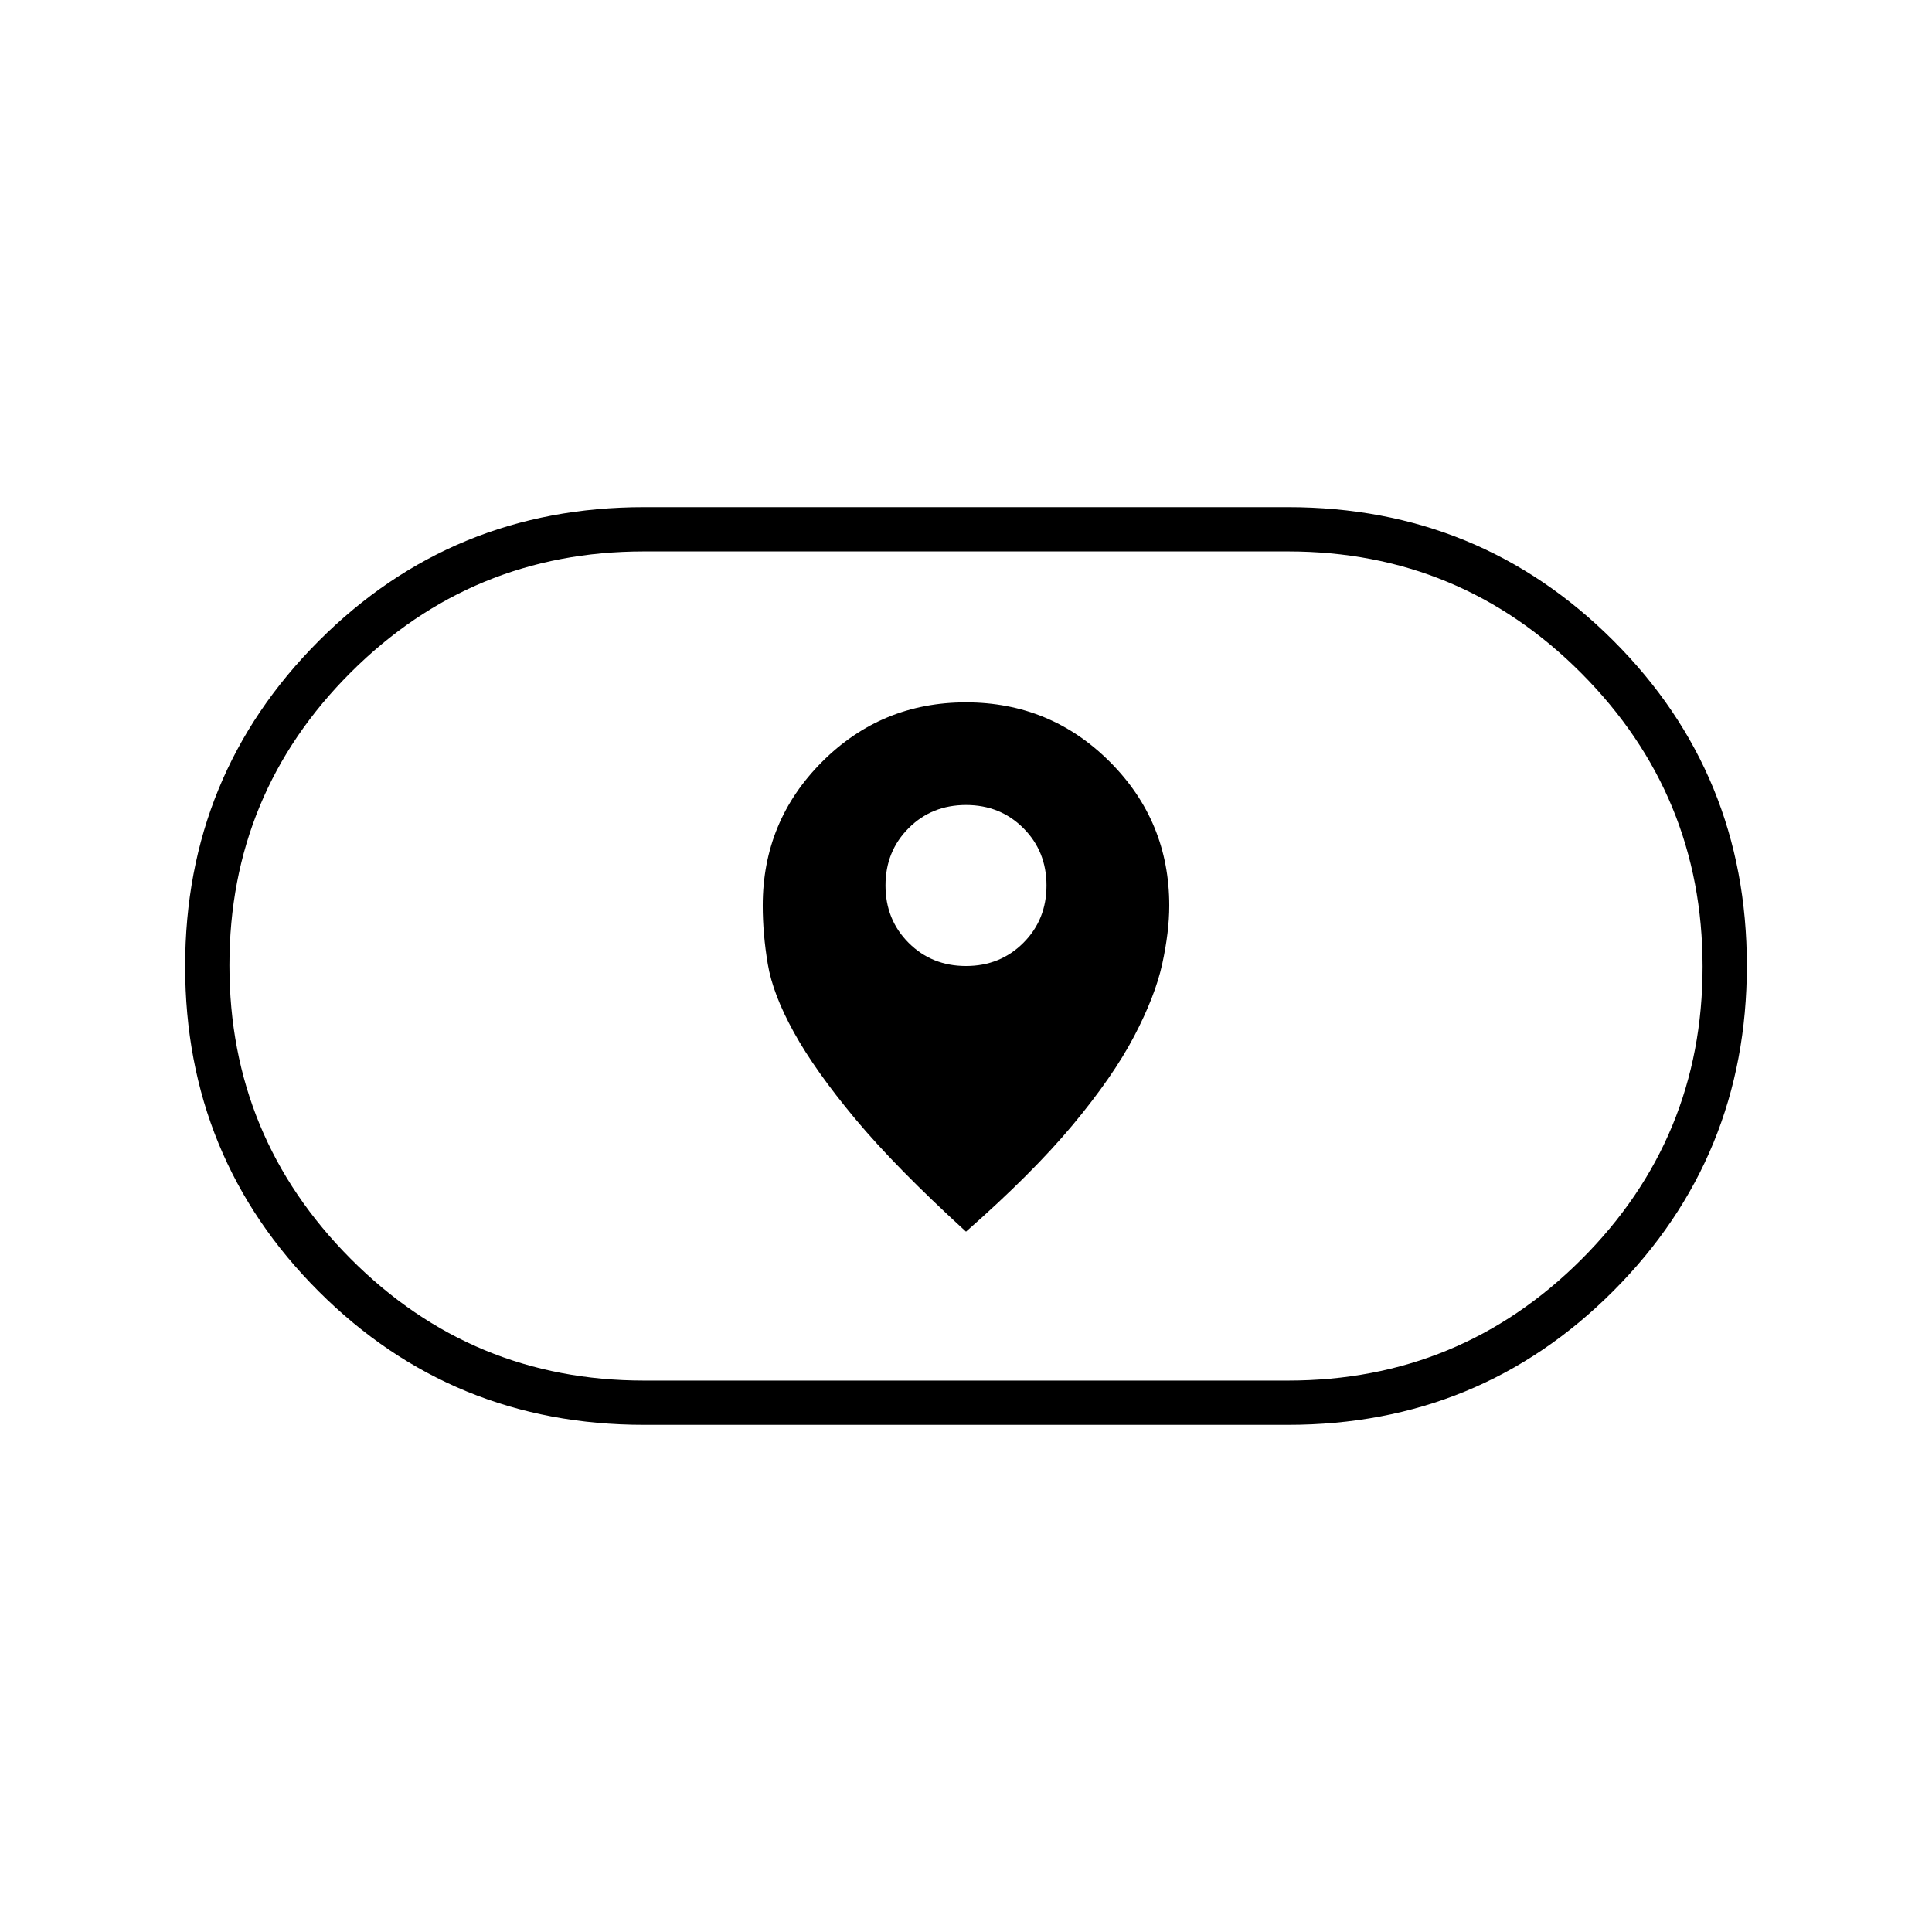 <svg xmlns="http://www.w3.org/2000/svg" width="48" height="48" viewBox="0 -960 960 960"><path d="M480-348q33-29 53-53t30.5-44q10.5-20 14-36t3.5-29q0-41.954-29.533-71.477Q521.935-611 479.967-611 438-611 408.5-581.477T379-510q0 14 2.5 29t13 34q10.5 19 30.5 43t55 56Zm0-132q-17 0-28.5-11.5T440-520q0-17 11.5-28.5T480-560q17 0 28.5 11.5T520-520q0 17-11.5 28.5T480-480ZM320-252q-95.271 0-161.636-66.309Q92-384.617 92-479.809 92-575 158.364-641.5 224.729-708 320-708h320q95.271 0 161.636 66.309Q868-575.383 868-480.191 868-385 801.636-318.5 735.271-252 640-252H320Zm0-22h320q85.49 0 145.745-60.154Q846-394.307 846-479.654 846-565 785.745-625.5T640-686H320q-85.49 0-145.745 60.154Q114-565.693 114-480.346 114-395 174.255-334.5T320-274Zm160-206Z"/></svg>